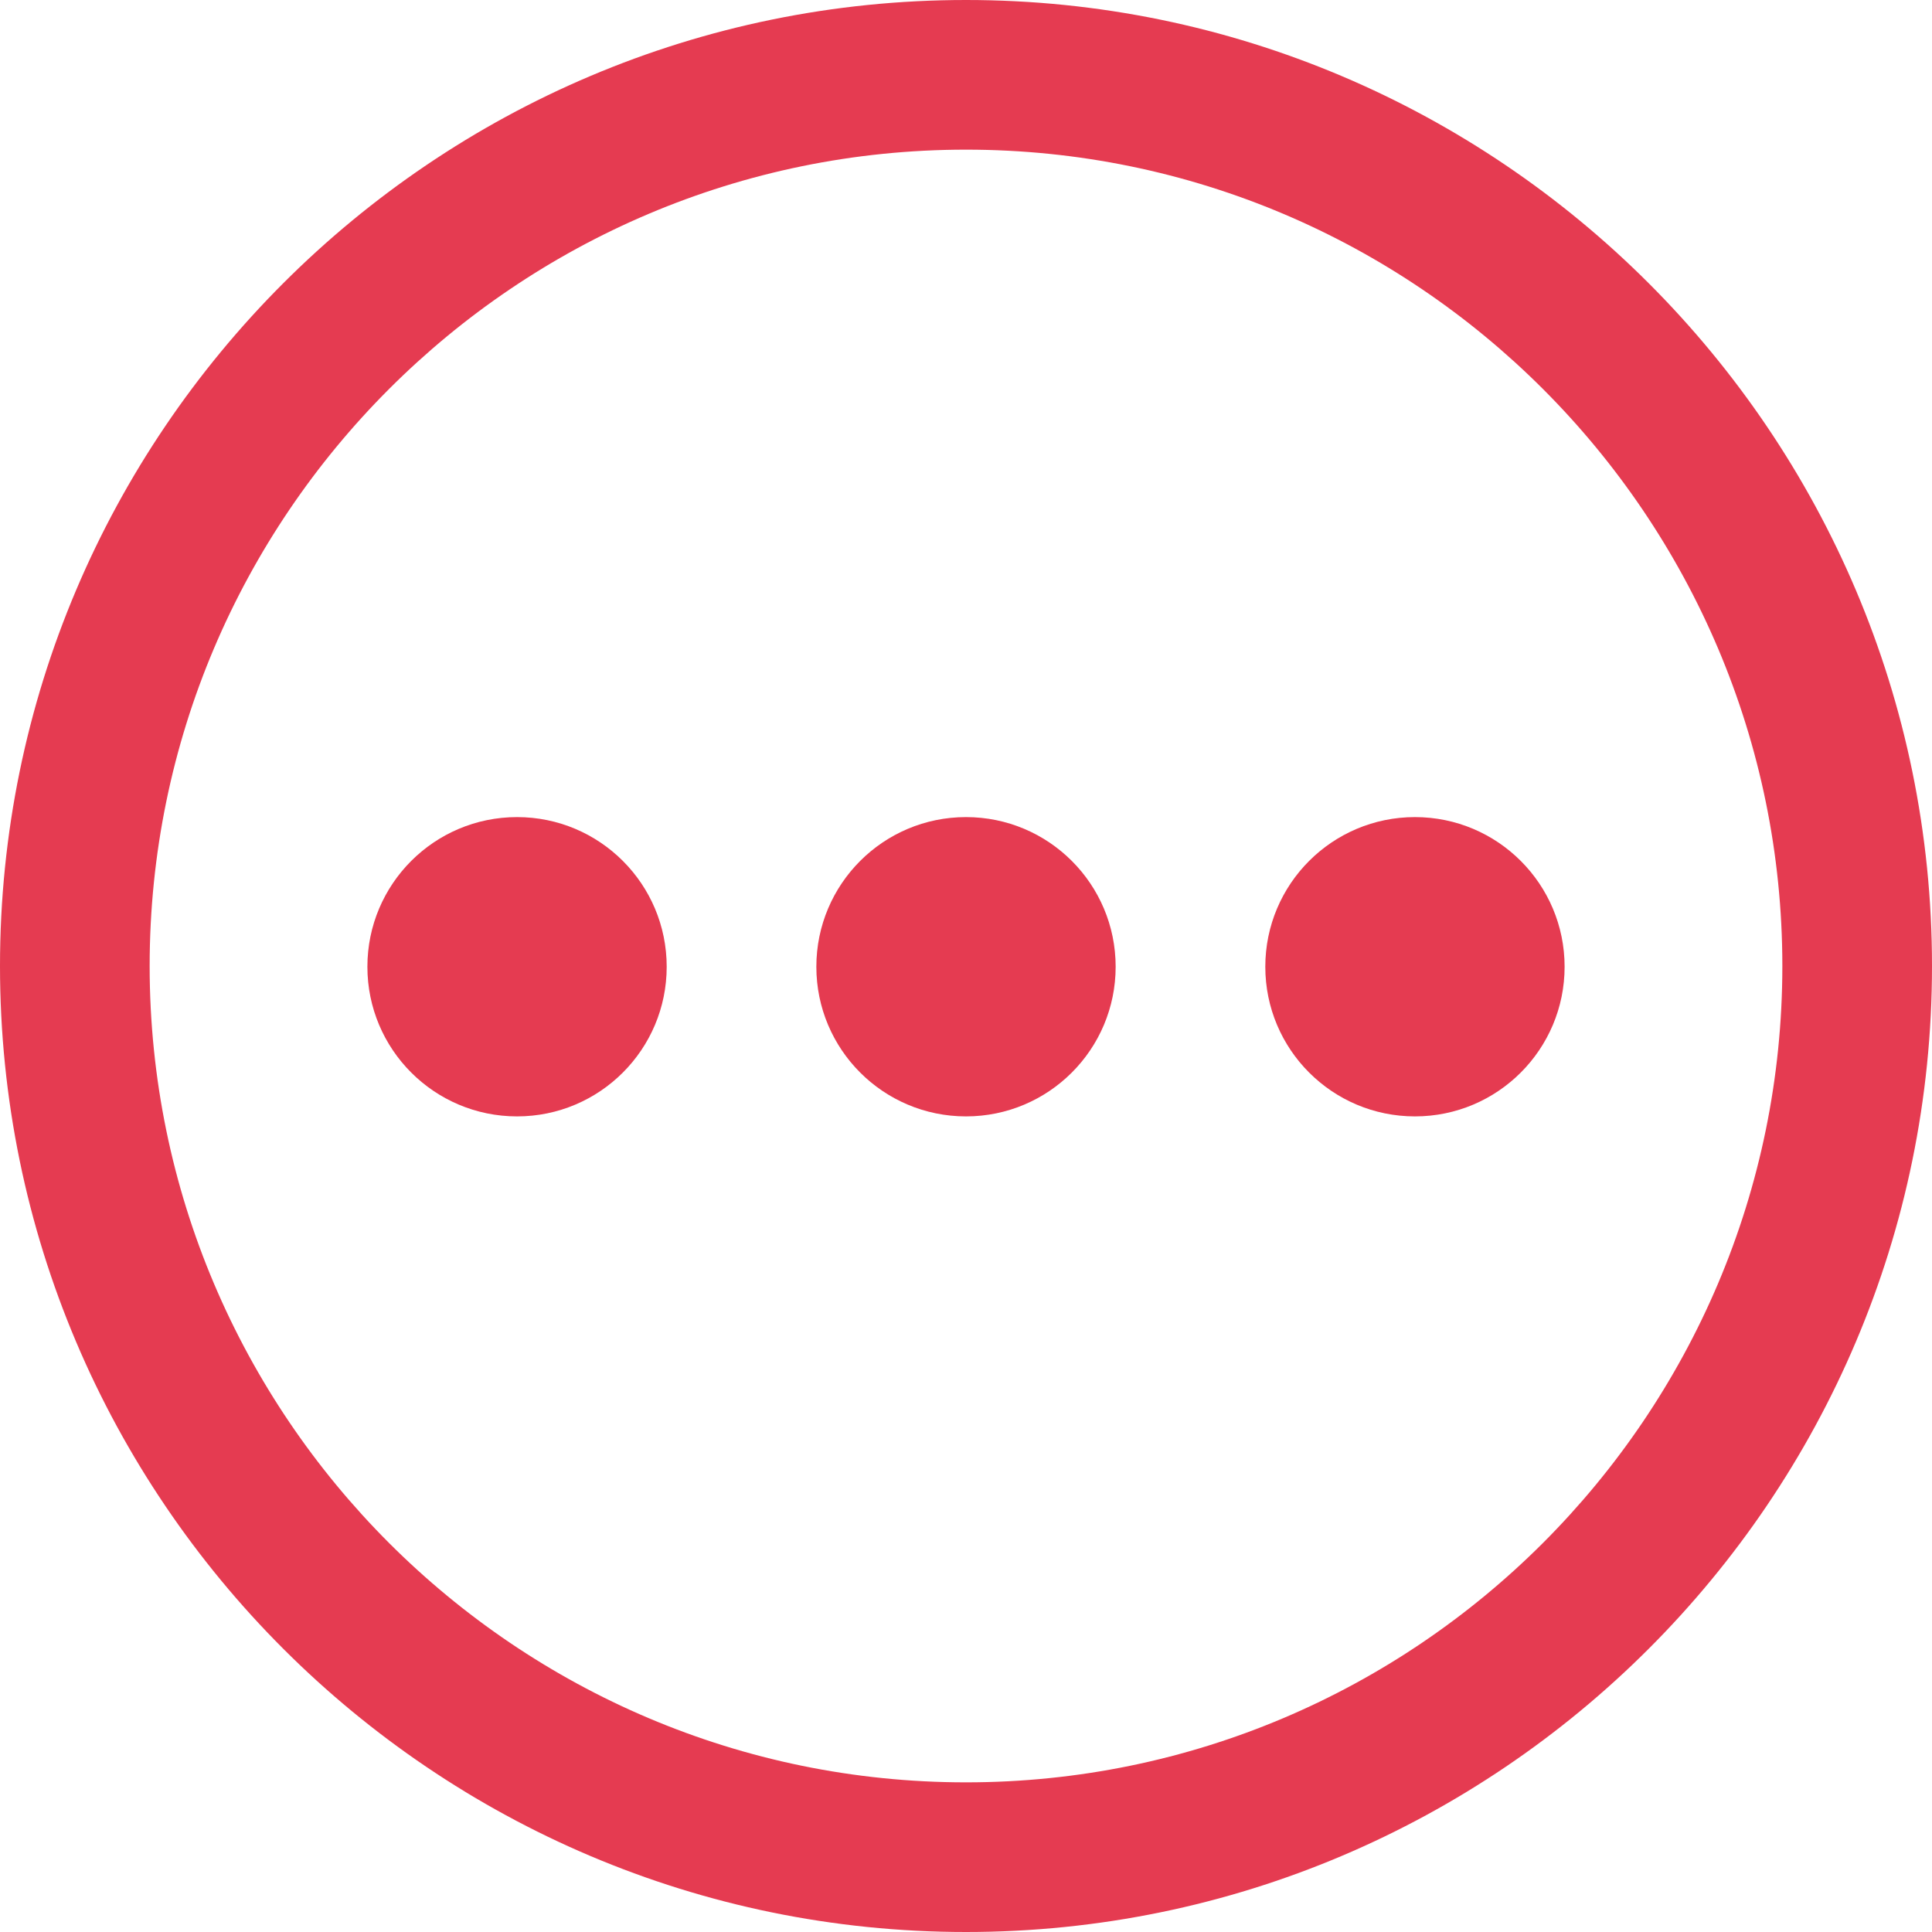 <svg xmlns="http://www.w3.org/2000/svg" xmlns:xlink="http://www.w3.org/1999/xlink" id="Capa_1" width="512" height="512" x="0" y="0" version="1.1" viewBox="0 0 512 512" style="enable-background:new 0 0 512 512" xml:space="preserve"><g><g><circle cx="256" cy="256.198" r="39.659" fill="#e53b51"/></g></g><g><g><circle cx="374.978" cy="256.198" r="39.659" fill="#e53b51"/></g></g><g><g><circle cx="137.022" cy="256.198" r="39.659" fill="#e53b51"/></g></g><g><g><path fill="#e53b51" d="M256,0C114.833,0,0,114.833,0,256s114.833,256,256,256s256-114.853,256-256S397.167,0,256,0z M256,472.341 c-119.275,0-216.341-97.046-216.341-216.341S136.725,39.659,256,39.659c119.295,0,216.341,97.046,216.341,216.341 S375.275,472.341,256,472.341z"/></g></g></svg>